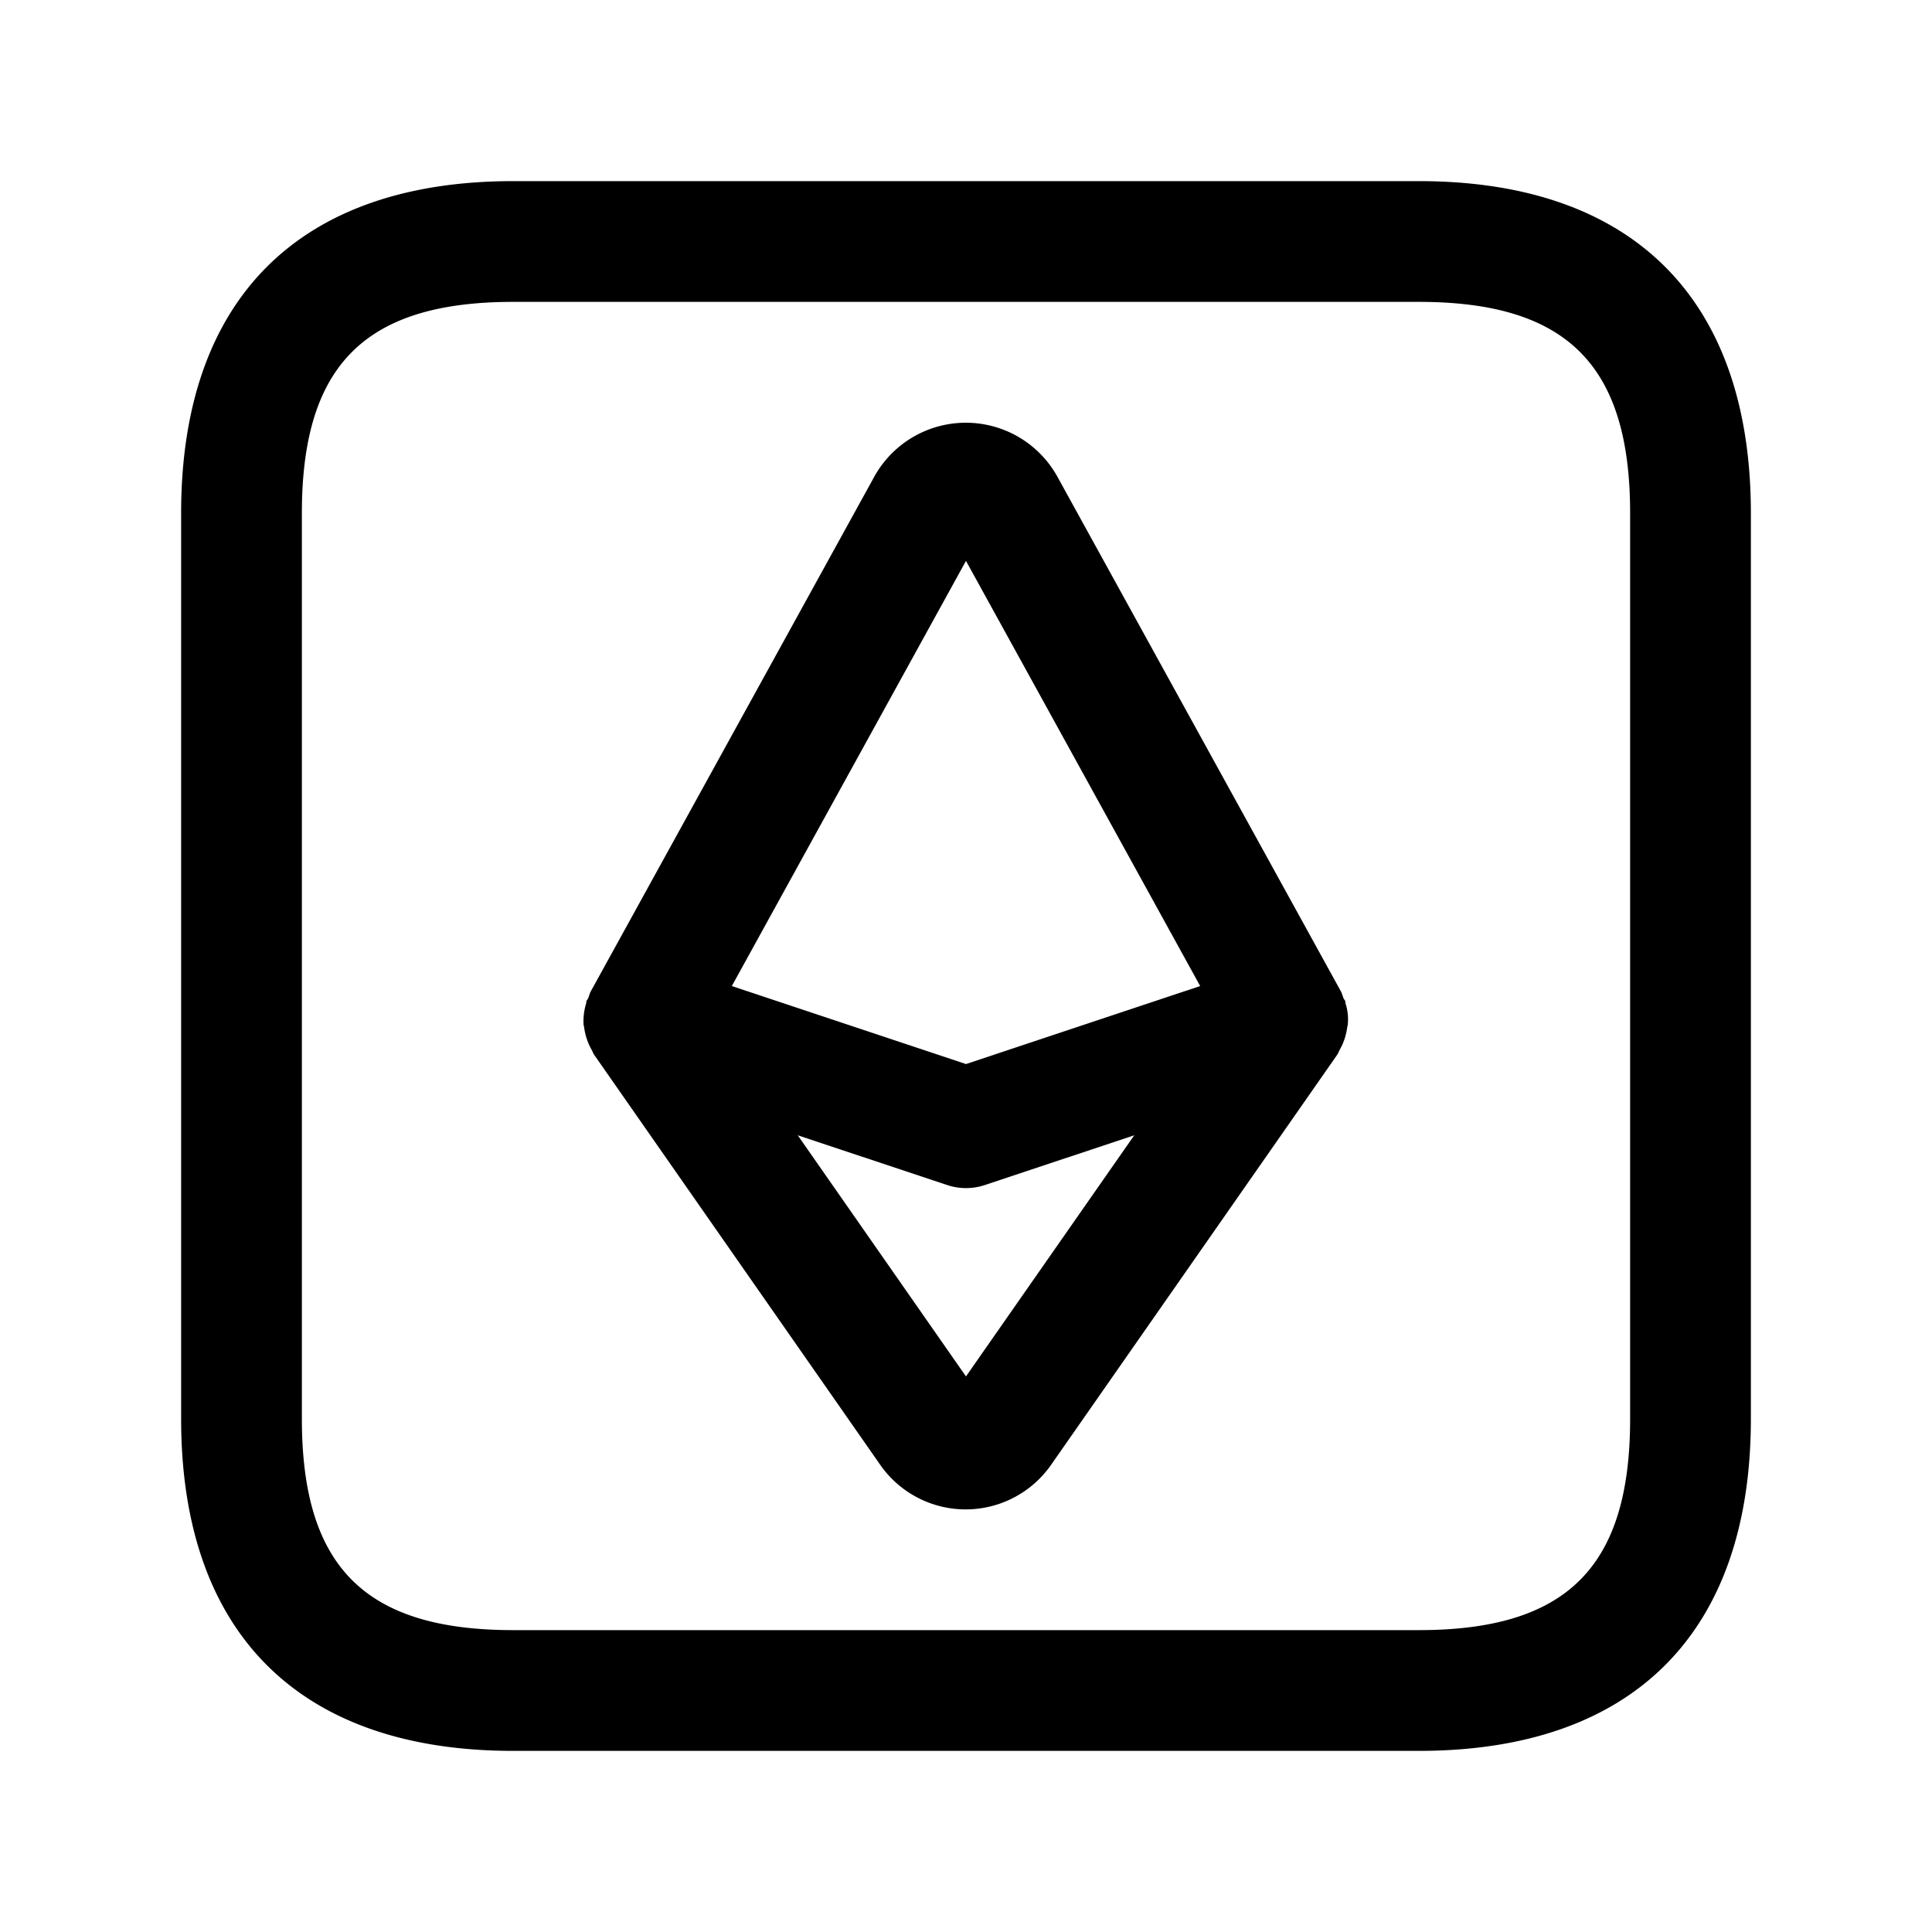 <svg xmlns="http://www.w3.org/2000/svg" width="24" height="24" fill="none"><path fill="currentColor" d="M17.625 2.25H6.375c-2.66 0-4.125 1.465-4.125 4.125v11.25c0 2.66 1.465 4.125 4.125 4.125h11.25c2.66 0 4.125-1.465 4.125-4.125V6.375c0-2.66-1.465-4.125-4.125-4.125Zm2.625 15.375c0 1.84-.785 2.625-2.625 2.625H6.375c-1.84 0-2.625-.785-2.625-2.625V6.375c0-1.84.785-2.625 2.625-2.625h11.25c1.84 0 2.625.785 2.625 2.625v11.25Zm-3.535-5.16c-.003-.01 0-.018-.004-.028-.005-.014-.016-.024-.022-.038-.011-.029-.018-.059-.033-.086l-3.521-6.392a1.3 1.3 0 0 0-2.274 0L7.34 12.313c-.015.027-.021.058-.033.086-.006.014-.017.024-.022.038-.003.01-.001.019-.004.029a.757.757 0 0 0-.032.258c.001.014.006.027.008.041a.758.758 0 0 0 .092.275c.012.021.018.043.032.063l3.551 5.09a1.294 1.294 0 0 0 2.127.001l3.552-5.091c.014-.02.02-.042.032-.063a.758.758 0 0 0 .092-.275c.002-.014.007-.027.008-.041a.648.648 0 0 0-.028-.258ZM12 6.968l2.909 5.281-2.909.969-2.909-.969L12 6.967Zm0 10.131-2.09-2.996 1.853.617a.74.74 0 0 0 .474 0l1.853-.617L12 17.098Z"/></svg>